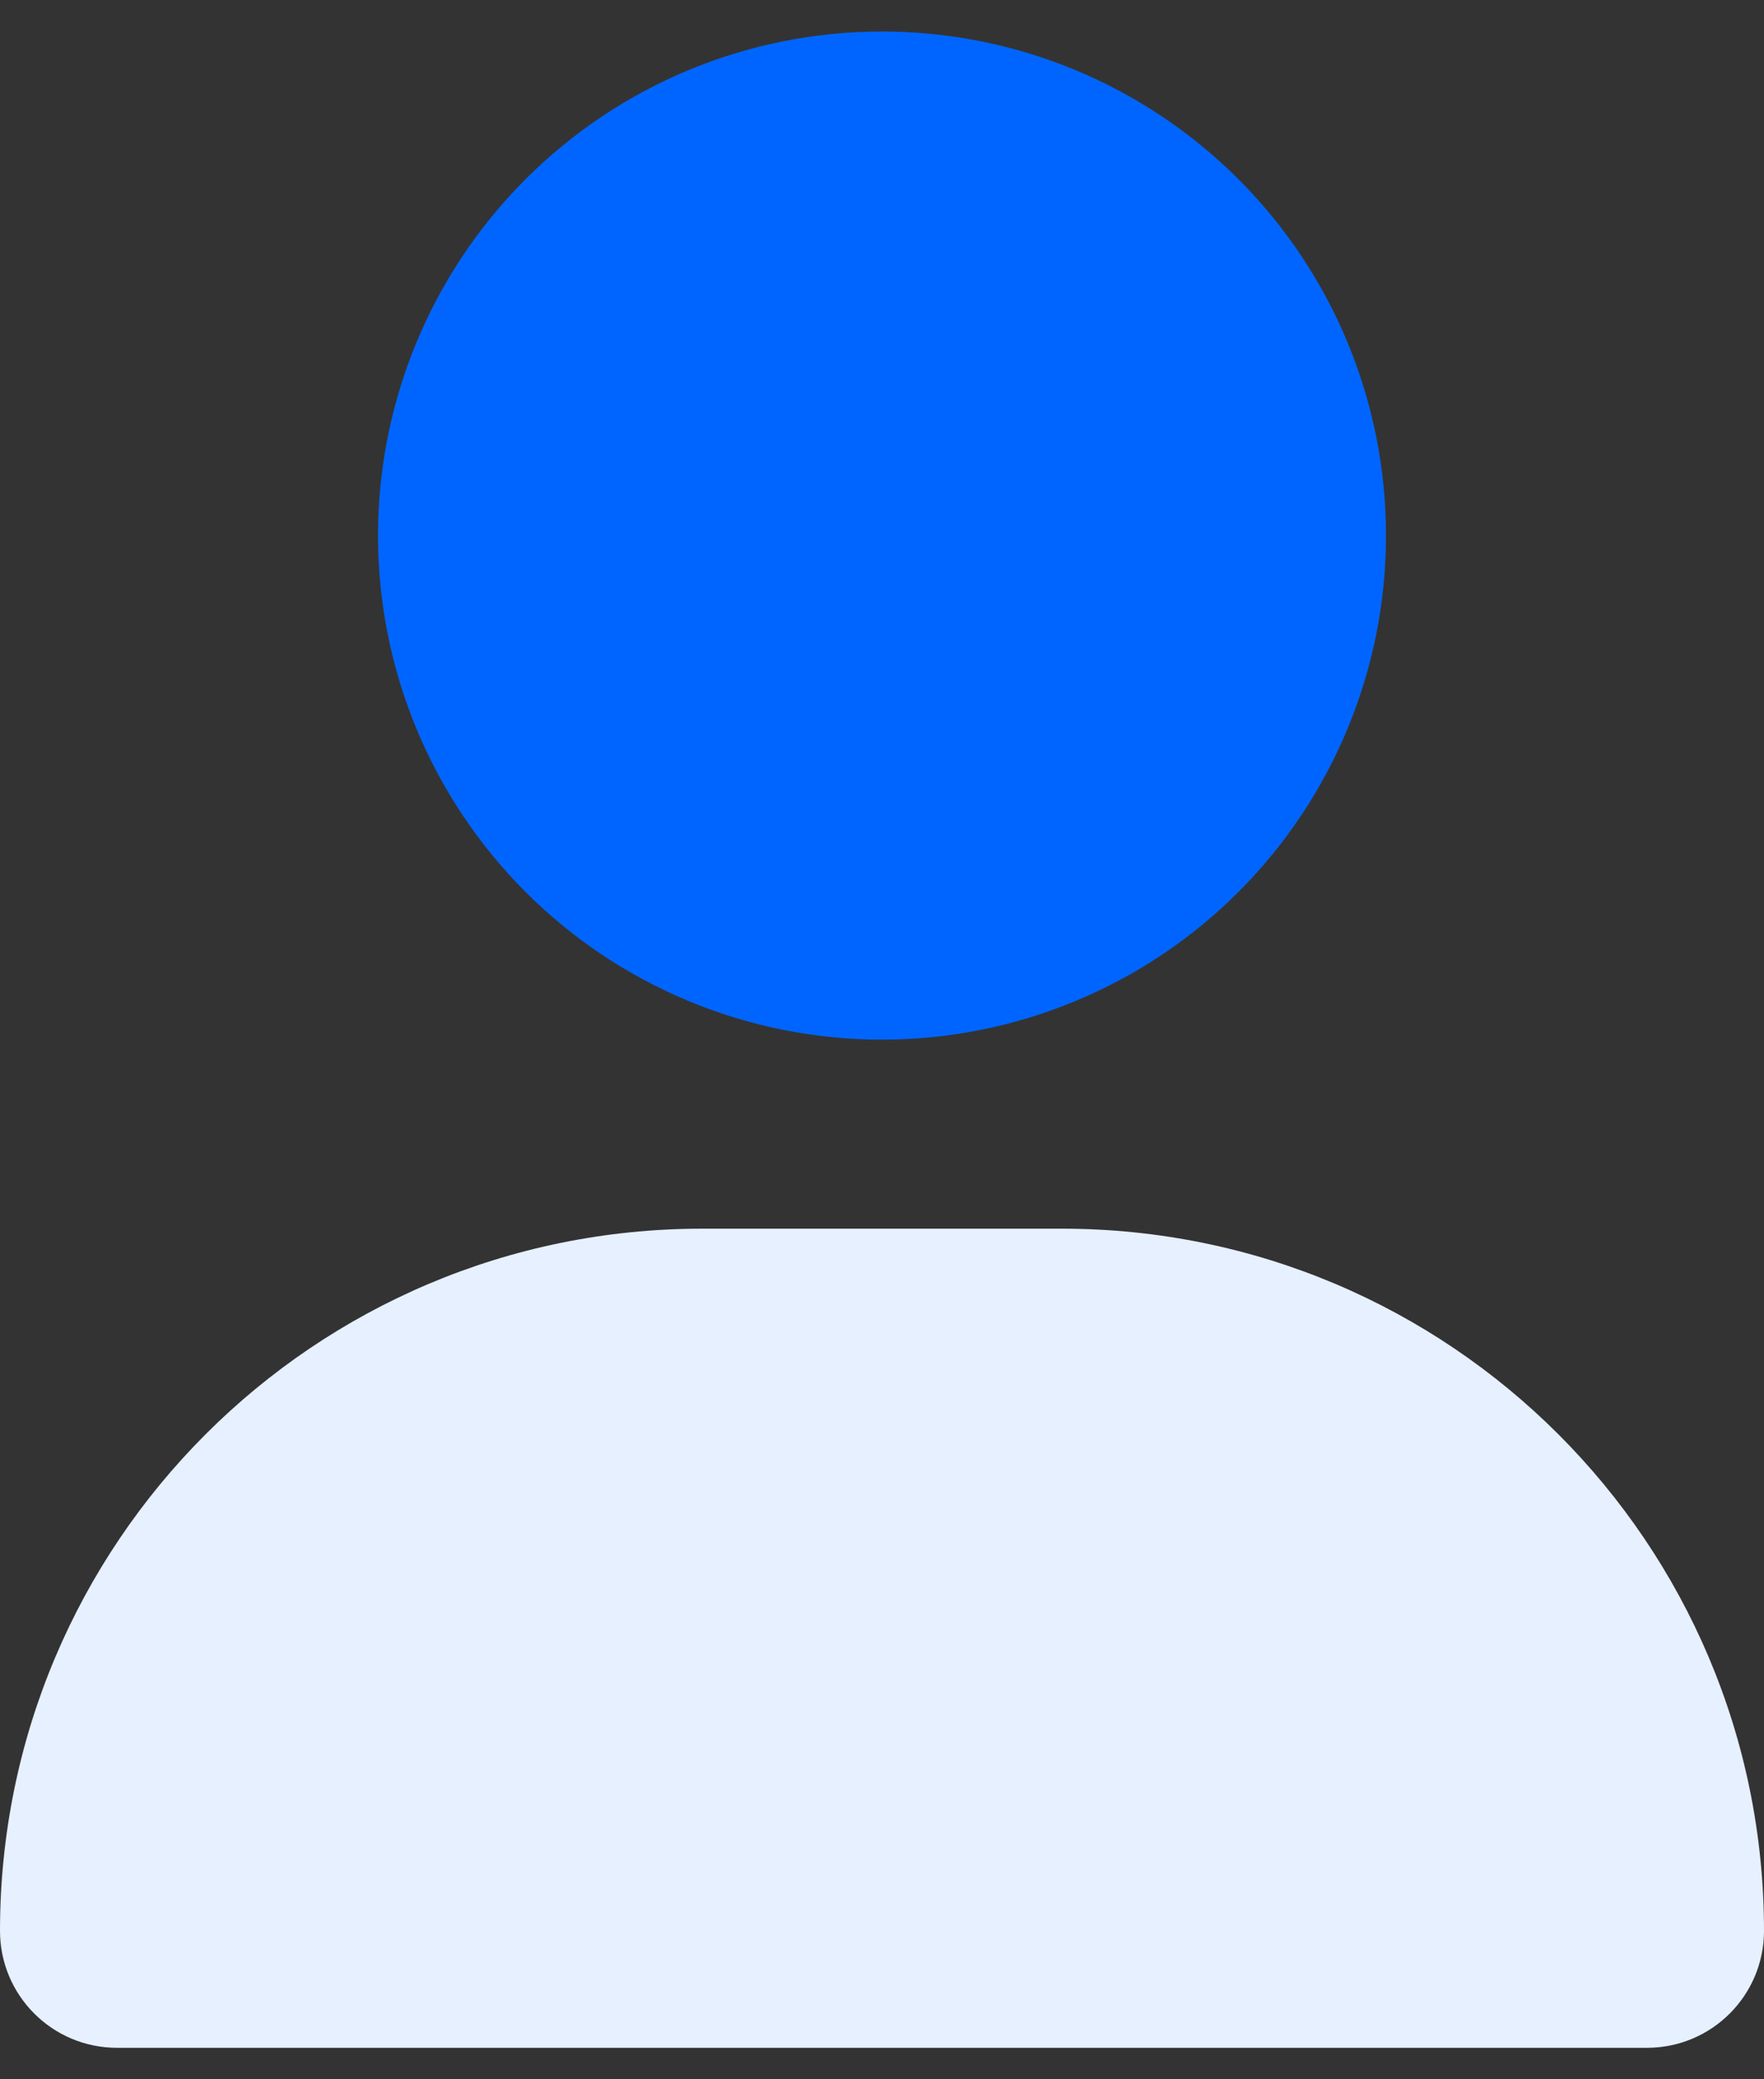 <svg width="28" height="33" viewBox="0 0 28 33" fill="none" xmlns="http://www.w3.org/2000/svg">
<rect x="0" y="0" width="28" height="33" fill="#333333" stroke="none"/>
<g clip-path="url(#clip0_10028_6)">
<path d="M6 8.5C6 6.378 6.843 4.343 8.343 2.843C9.843 1.343 11.878 0.5 14 0.5C16.122 0.5 18.157 1.343 19.657 2.843C21.157 4.343 22 6.378 22 8.5C22 10.622 21.157 12.657 19.657 14.157C18.157 15.657 16.122 16.5 14 16.5C11.878 16.5 9.843 15.657 8.343 14.157C6.843 12.657 6 10.622 6 8.5Z" fill="#0065FF"/>
<path d="M0 30.644C0 24.488 4.987 19.5 11.144 19.5H16.856C23.012 19.5 28 24.488 28 30.644C28 31.669 27.169 32.5 26.144 32.5H1.856C0.831 32.5 0 31.669 0 30.644Z" fill="#E6F0FF"/>
</g>
<defs>
<clipPath id="clip0_10028_6">
<rect width="28" height="32" fill="white" transform="translate(0 0.5)"/>
</clipPath>
</defs>
</svg>
